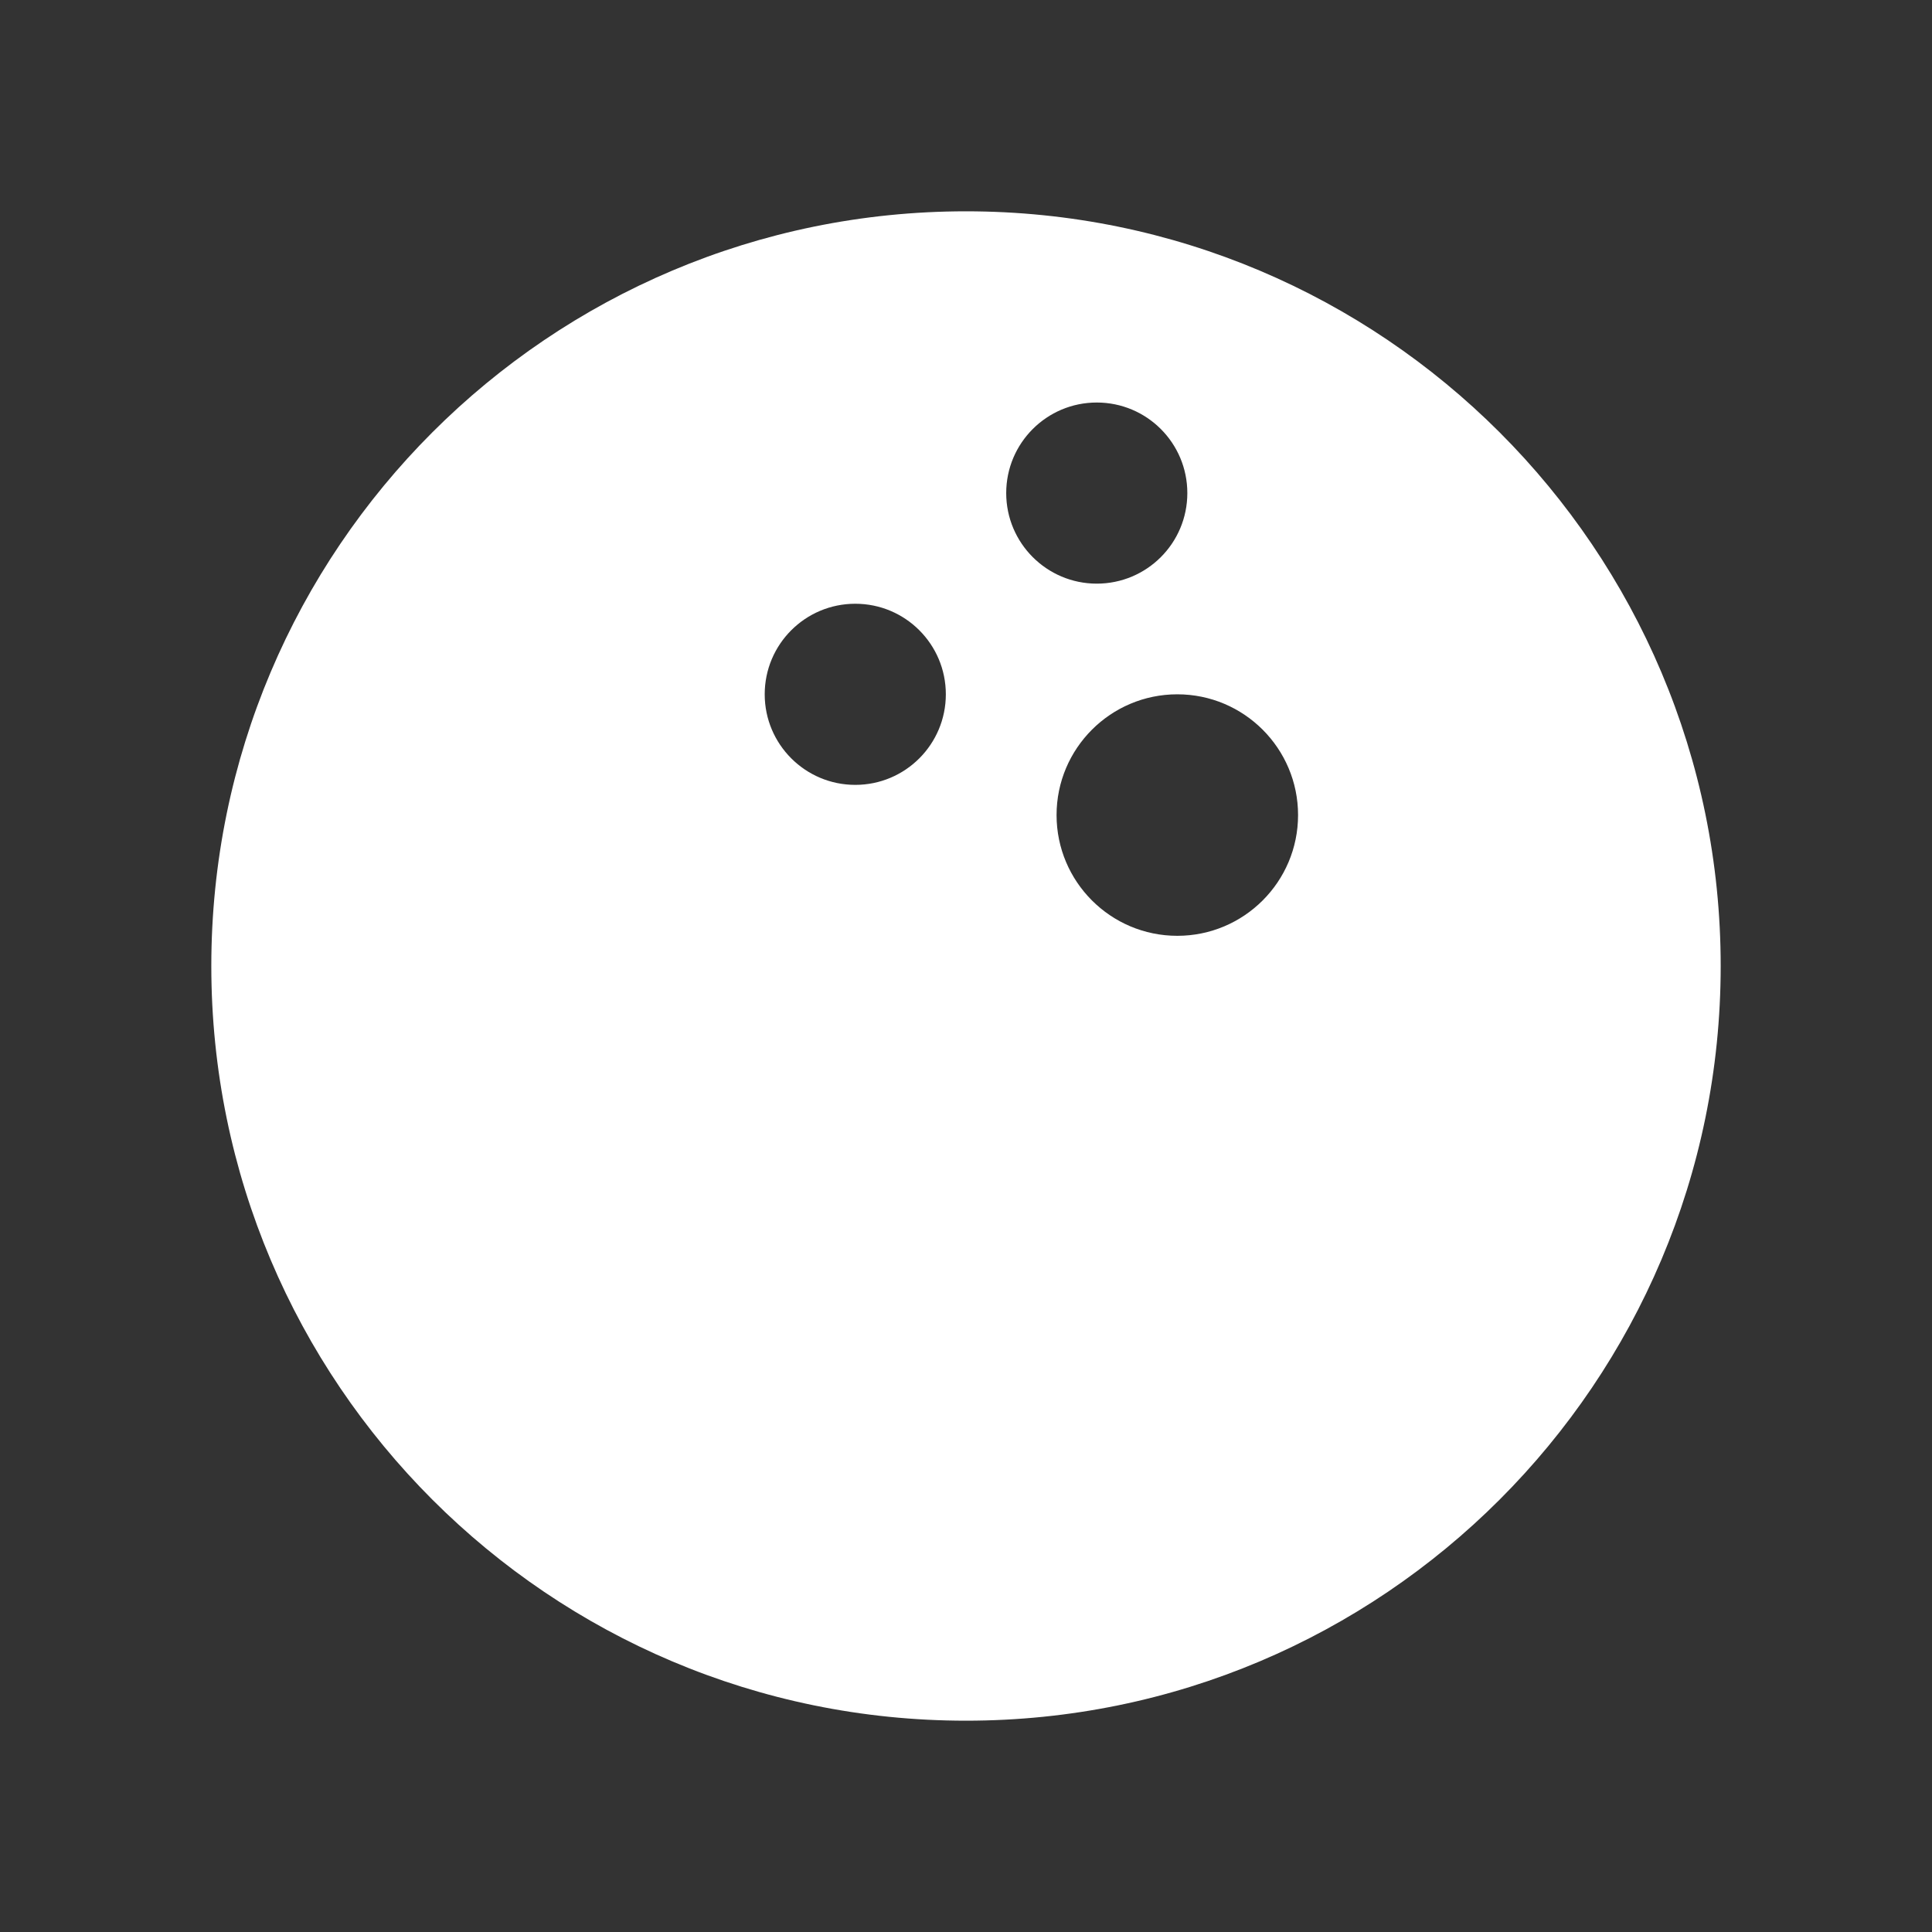 <?xml version="1.0" encoding="utf-8"?>
<!-- Uploaded to: SVG Repo, www.svgrepo.com, Generator: SVG Repo Mixer Tools -->
<svg fill="#ffffff" width="800px" height="800px" viewBox="0 0 32 32" version="1.1" xmlns="http://www.w3.org/2000/svg">
<rect x="0" y="0" width="32" height="32" fill="#333333" stroke="none"/>
<title>bowling</title>
<path d="M16 3.5c-6.904 0-12.5 5.596-12.5 12.5 0 6.903 5.596 12.5 12.5 12.5 6.903 0 12.5-5.597 12.5-12.5 0-6.904-5.597-12.5-12.5-12.5zM14.166 13c-0.828 0-1.5-0.672-1.5-1.5 0-0.829 0.672-1.5 1.5-1.5 0.829 0 1.5 0.671 1.5 1.5 0 0.828-0.671 1.5-1.5 1.5zM16.666 8.167c0-0.829 0.672-1.5 1.5-1.5 0.829 0 1.5 0.671 1.5 1.5s-0.671 1.5-1.5 1.5c-0.828 0-1.5-0.672-1.5-1.5zM19.5 15.5c-1.104 0-2-0.896-2-2s0.896-2 2-2 2 0.896 2 2-0.896 2-2 2z"></path>
</svg>